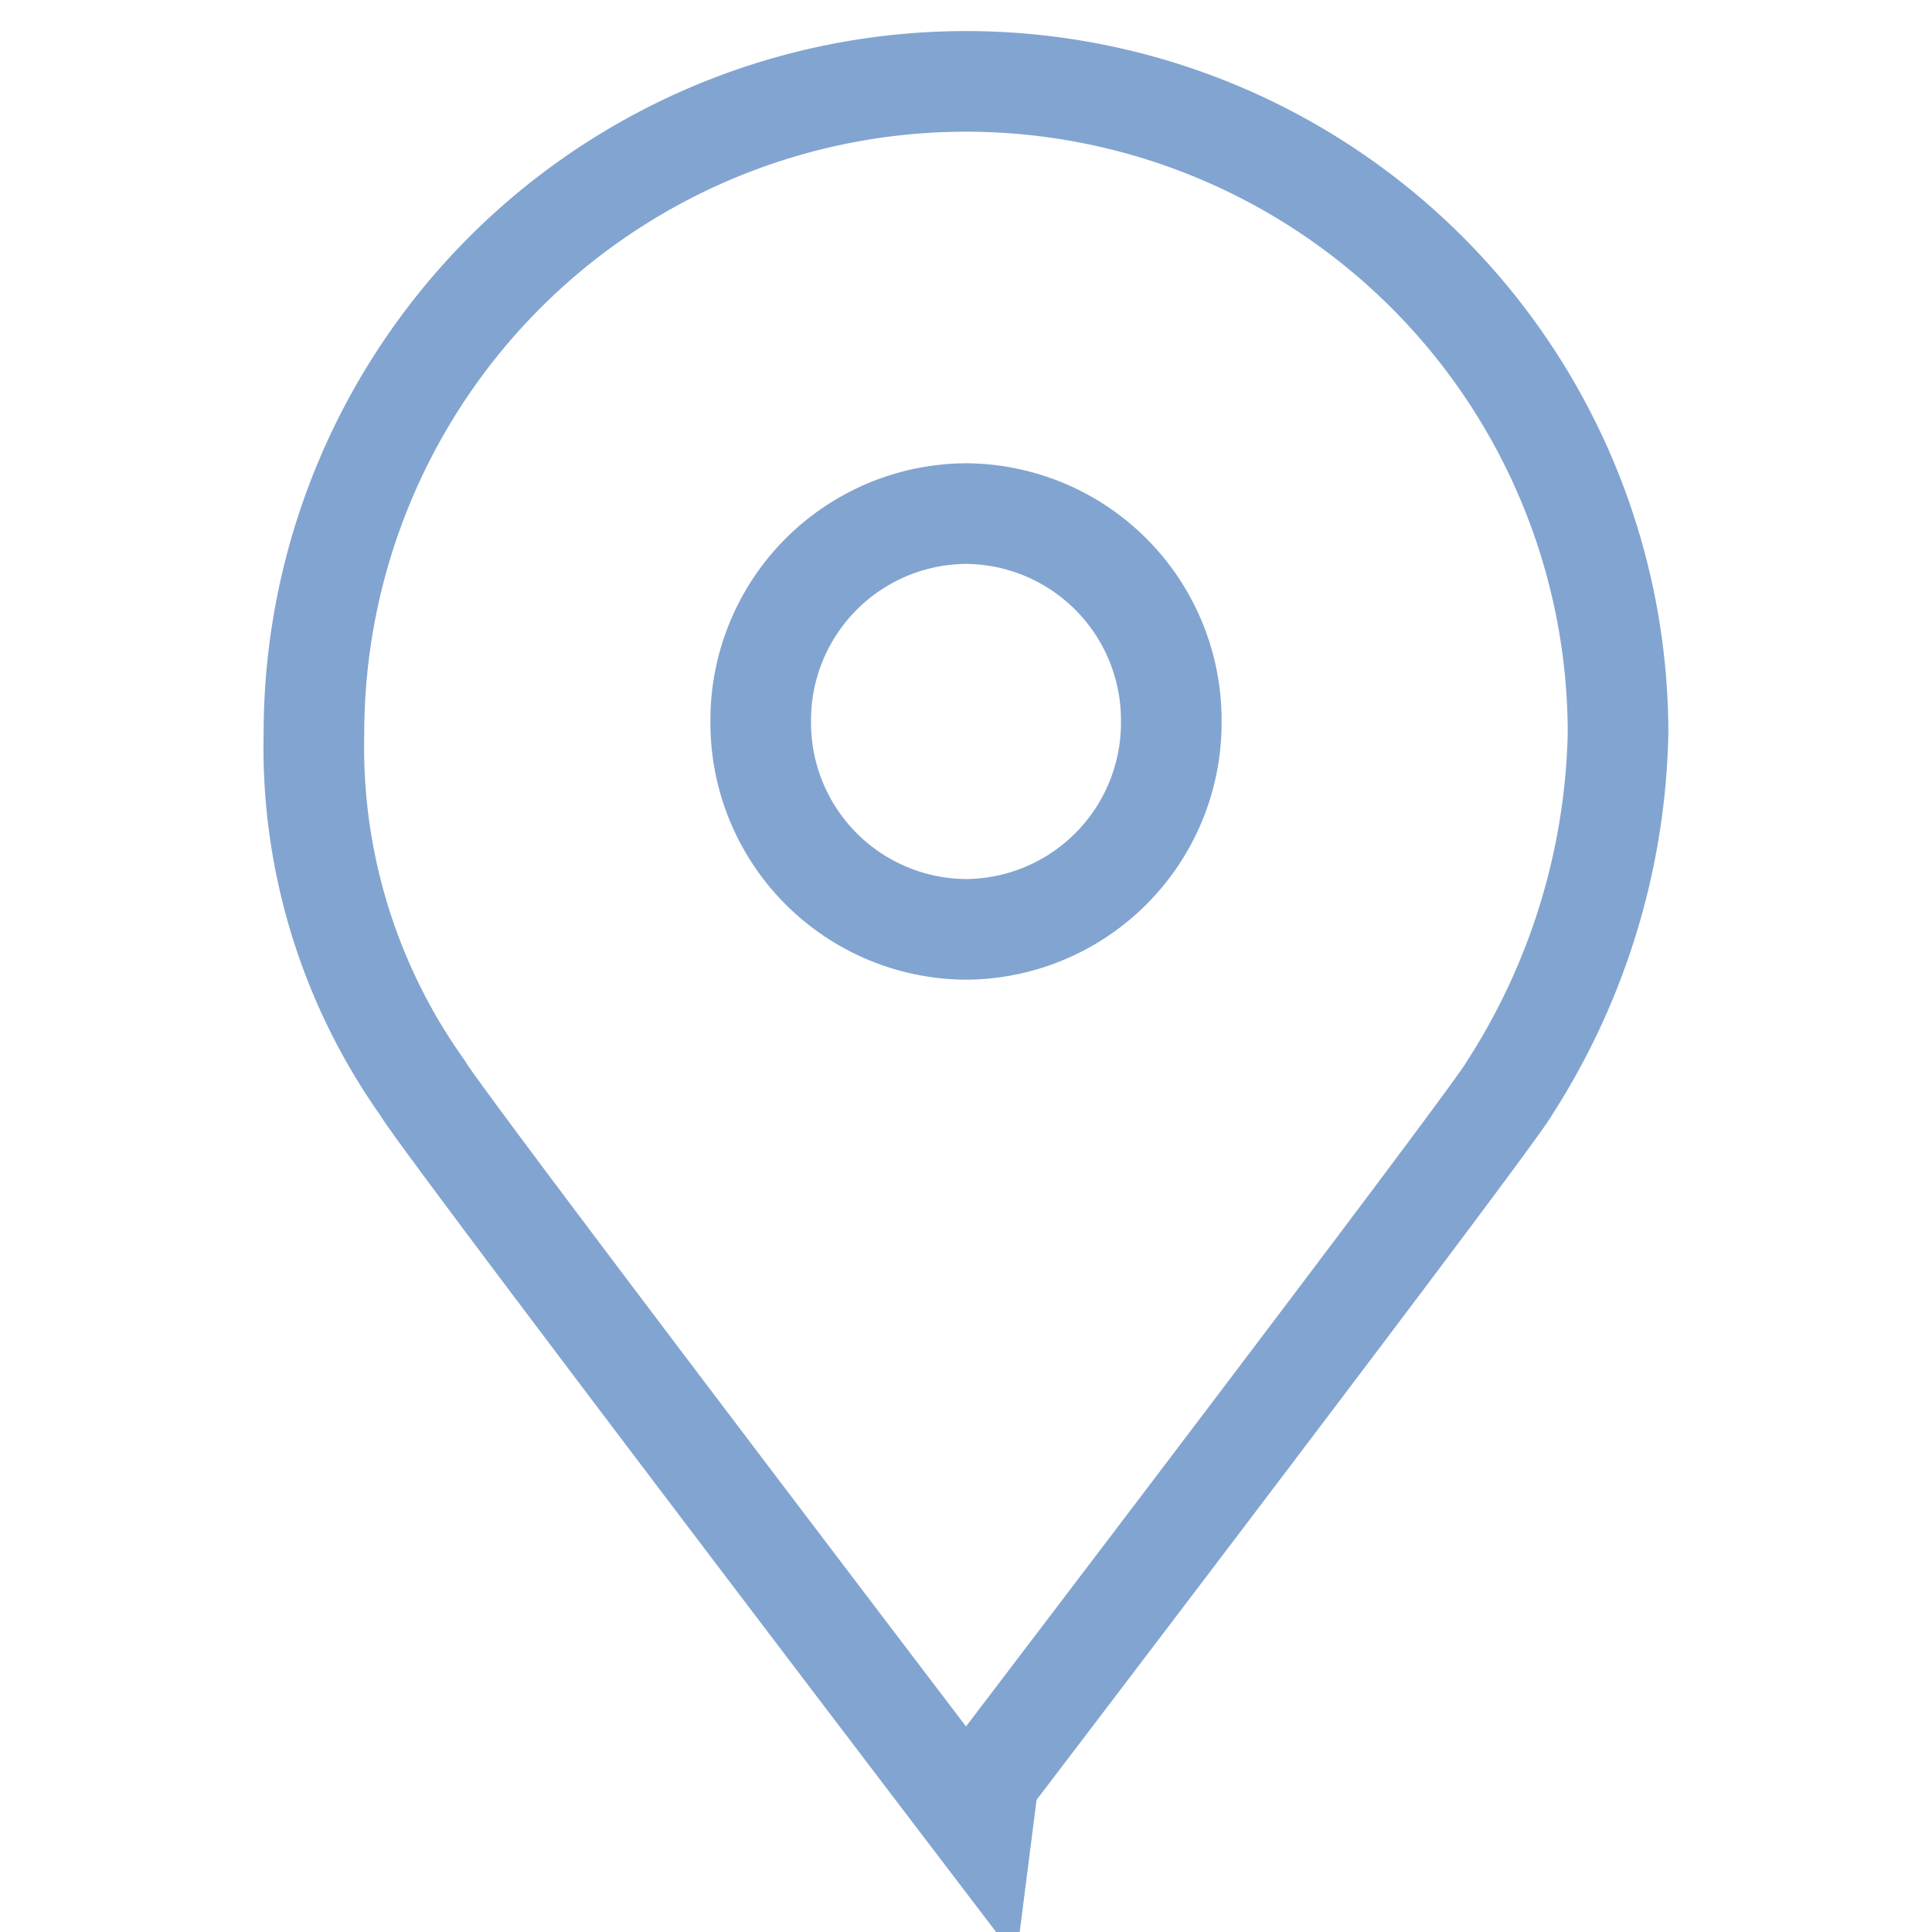 <svg id="Icon_24x_Locate" data-name="Icon/24x/Locate" xmlns="http://www.w3.org/2000/svg" width="24" height="24" viewBox="0 0 24 24">
  <path id="Vector" d="M14.85,12.608A8.468,8.468,0,0,0,16.2,8.2,8.1,8.1,0,1,0,0,8.2a7.3,7.3,0,0,0,1.35,4.405c.15.3,6.75,8.962,6.75,8.962S14.7,12.911,14.85,12.608Z" transform="translate(3.9 0.911)" fill="none" stroke="#82a4d0" stroke-width="1.25"/>
  <path id="Vector-2" data-name="Vector" d="M5.1,2.582A2.566,2.566,0,0,1,2.55,5.165,2.566,2.566,0,0,1,0,2.582,2.566,2.566,0,0,1,2.55,0,2.566,2.566,0,0,1,5.1,2.582Z" transform="translate(9.45 6.38)" fill="none" stroke="#82a4d0" stroke-width="1.25"/>
</svg>
